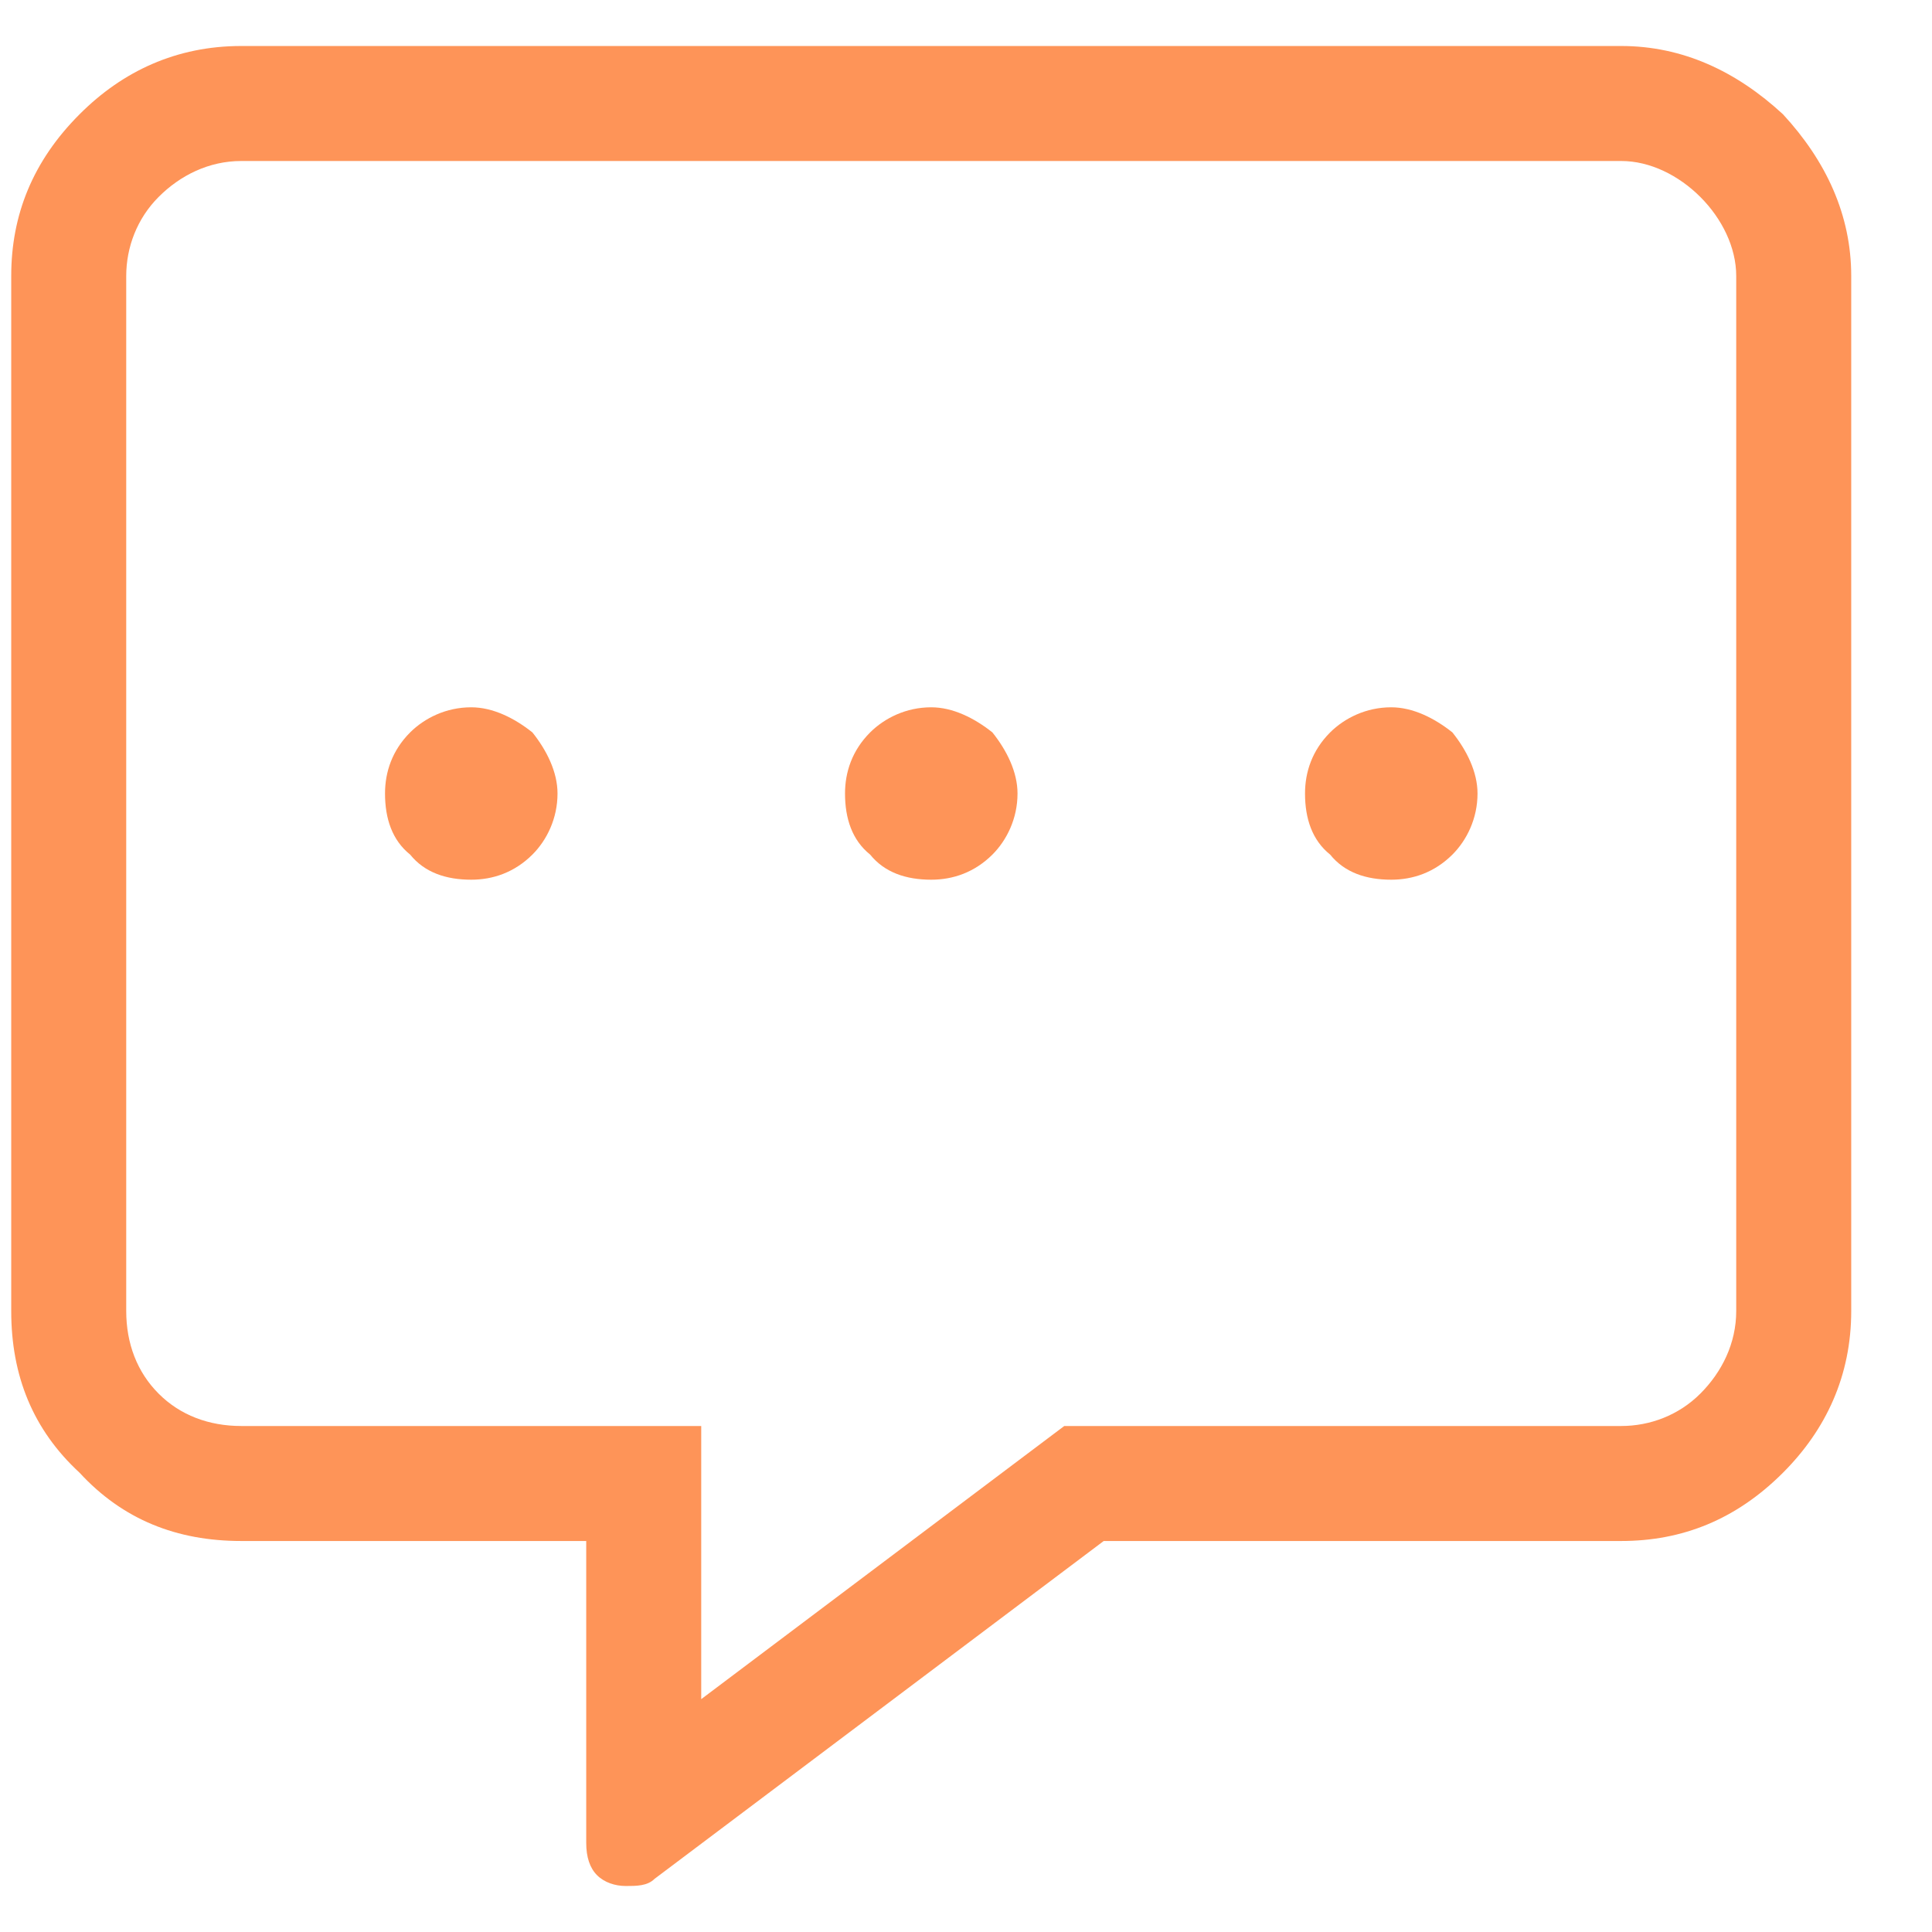 <svg width="21" height="21" viewBox="0 0 21 21" fill="none" xmlns="http://www.w3.org/2000/svg">
<path d="M17.622 0.5C18.287 0.5 18.872 0.773 19.38 1.242C19.849 1.75 20.122 2.336 20.122 3V14.25C20.122 14.953 19.849 15.539 19.38 16.008C18.872 16.516 18.287 16.75 17.622 16.75H11.997L7.115 20.422C7.037 20.5 6.919 20.5 6.802 20.5C6.685 20.5 6.568 20.461 6.49 20.383C6.412 20.305 6.372 20.188 6.372 20.031V16.75H2.622C1.919 16.75 1.333 16.516 0.865 16.008C0.357 15.539 0.122 14.953 0.122 14.25V3C0.122 2.336 0.357 1.75 0.865 1.242C1.333 0.773 1.919 0.5 2.622 0.5H17.622ZM18.872 14.25V3C18.872 2.688 18.716 2.375 18.482 2.141C18.247 1.906 17.935 1.75 17.622 1.75H2.622C2.271 1.75 1.958 1.906 1.724 2.141C1.49 2.375 1.372 2.688 1.372 3V14.25C1.372 14.602 1.49 14.914 1.724 15.148C1.958 15.383 2.271 15.5 2.622 15.5H7.622V18.469L11.568 15.5H17.622C17.935 15.5 18.247 15.383 18.482 15.148C18.716 14.914 18.872 14.602 18.872 14.25ZM5.122 7.688C5.357 7.688 5.591 7.805 5.787 7.961C5.943 8.156 6.06 8.391 6.06 8.625C6.06 8.898 5.943 9.133 5.787 9.289C5.591 9.484 5.357 9.562 5.122 9.562C4.849 9.562 4.615 9.484 4.458 9.289C4.263 9.133 4.185 8.898 4.185 8.625C4.185 8.391 4.263 8.156 4.458 7.961C4.615 7.805 4.849 7.688 5.122 7.688ZM10.122 7.688C10.357 7.688 10.591 7.805 10.787 7.961C10.943 8.156 11.06 8.391 11.06 8.625C11.06 8.898 10.943 9.133 10.787 9.289C10.591 9.484 10.357 9.562 10.122 9.562C9.849 9.562 9.615 9.484 9.458 9.289C9.263 9.133 9.185 8.898 9.185 8.625C9.185 8.391 9.263 8.156 9.458 7.961C9.615 7.805 9.849 7.688 10.122 7.688ZM15.122 7.688C15.357 7.688 15.591 7.805 15.787 7.961C15.943 8.156 16.06 8.391 16.06 8.625C16.06 8.898 15.943 9.133 15.787 9.289C15.591 9.484 15.357 9.562 15.122 9.562C14.849 9.562 14.615 9.484 14.458 9.289C14.263 9.133 14.185 8.898 14.185 8.625C14.185 8.391 14.263 8.156 14.458 7.961C14.615 7.805 14.849 7.688 15.122 7.688Z" fill="#FE9458"/>
</svg>
